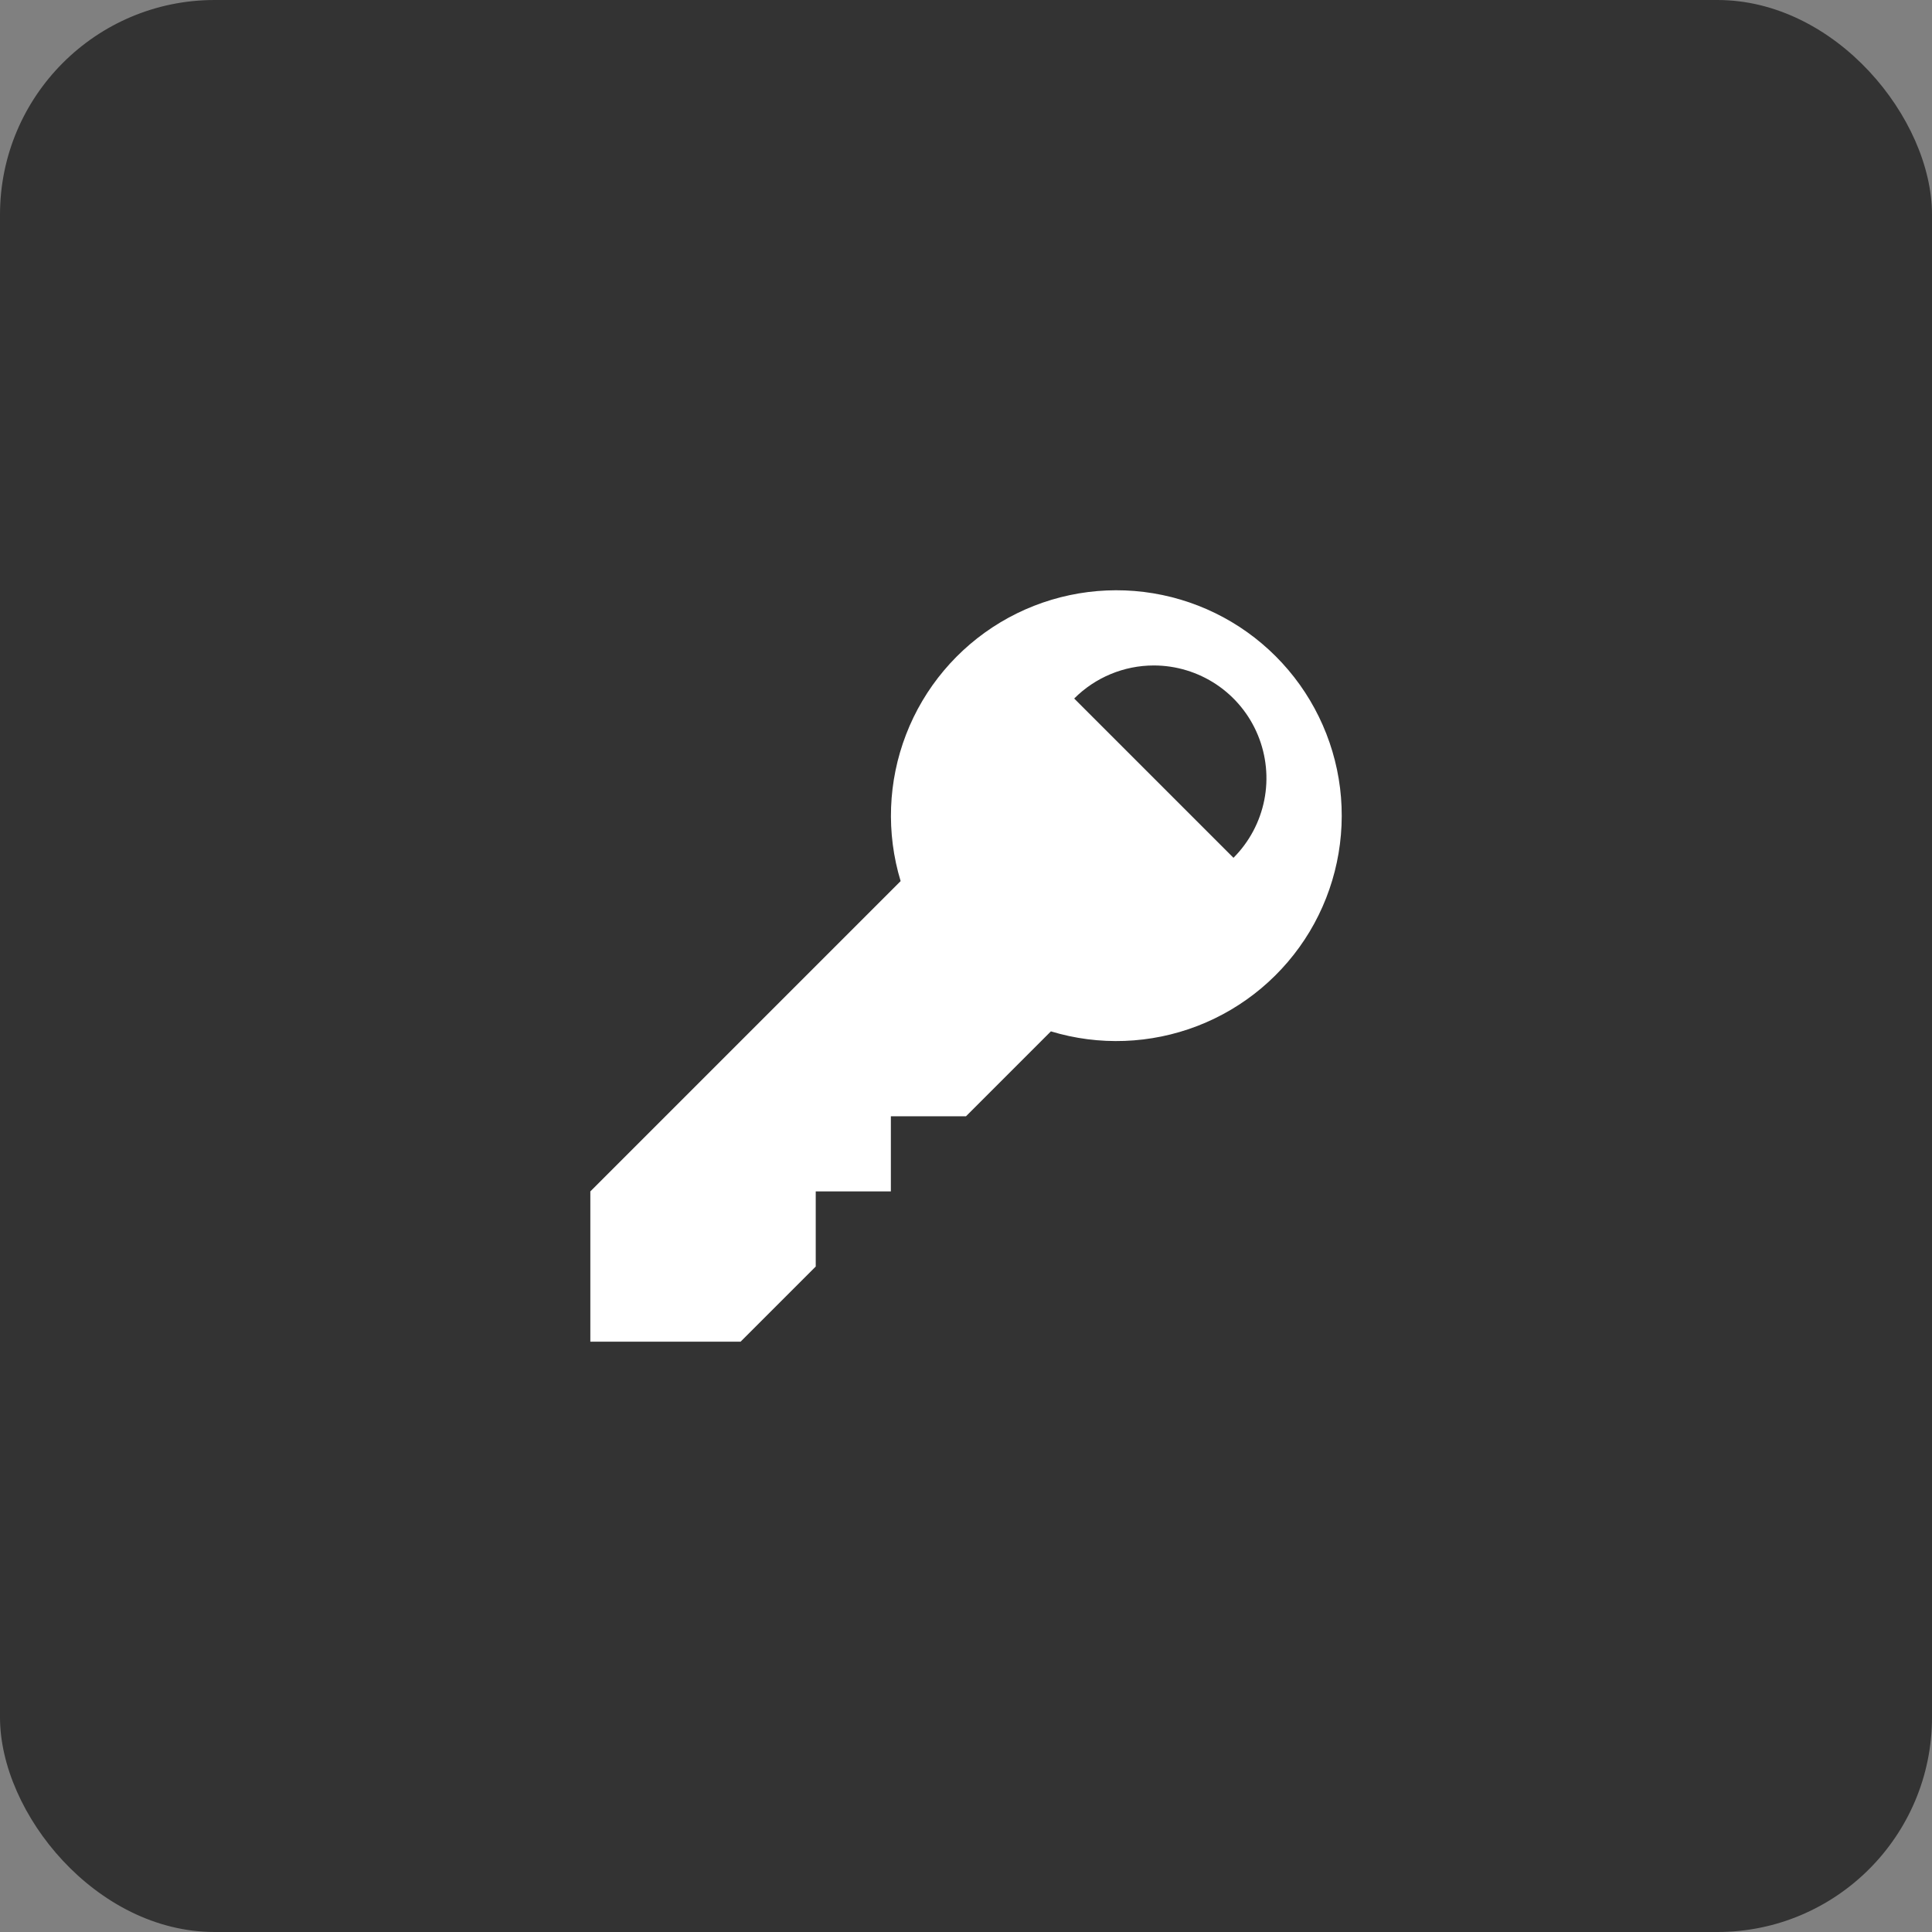 <svg width="36" height="36" viewBox="0 0 36 36" fill="none" xmlns="http://www.w3.org/2000/svg">
<rect x="0" y="0" width="36" height="36" fill="#808080" stroke="none"/>
<rect width="36" height="36" rx="4" fill="#333333"/>
<g clip-path="url(#clip0_1060_127)">
<path d="M19.582 19.218L18 20.8H16.6V22.2H15.2V23.6L13.8 25H11V22.2L16.782 16.418C16.51 15.522 16.546 14.561 16.883 13.687C17.22 12.813 17.839 12.078 18.642 11.596C19.445 11.115 20.386 10.916 21.315 11.03C22.245 11.145 23.109 11.567 23.771 12.229C24.433 12.891 24.855 13.755 24.97 14.684C25.084 15.614 24.885 16.555 24.404 17.358C23.922 18.161 23.186 18.78 22.313 19.117C21.439 19.454 20.478 19.49 19.582 19.218V19.218ZM22.984 15.984C23.277 15.69 23.477 15.316 23.558 14.909C23.639 14.502 23.597 14.08 23.438 13.696C23.28 13.313 23.011 12.985 22.666 12.754C22.321 12.524 21.915 12.4 21.5 12.4C20.943 12.4 20.409 12.622 20.016 13.016L22.984 15.984V15.984Z" fill="white"/>
</g>
<defs>
<clipPath id="clip0_1060_127">
<rect width="14" height="14" fill="white" transform="translate(11 11)"/>
</clipPath>
</defs>
</svg>
